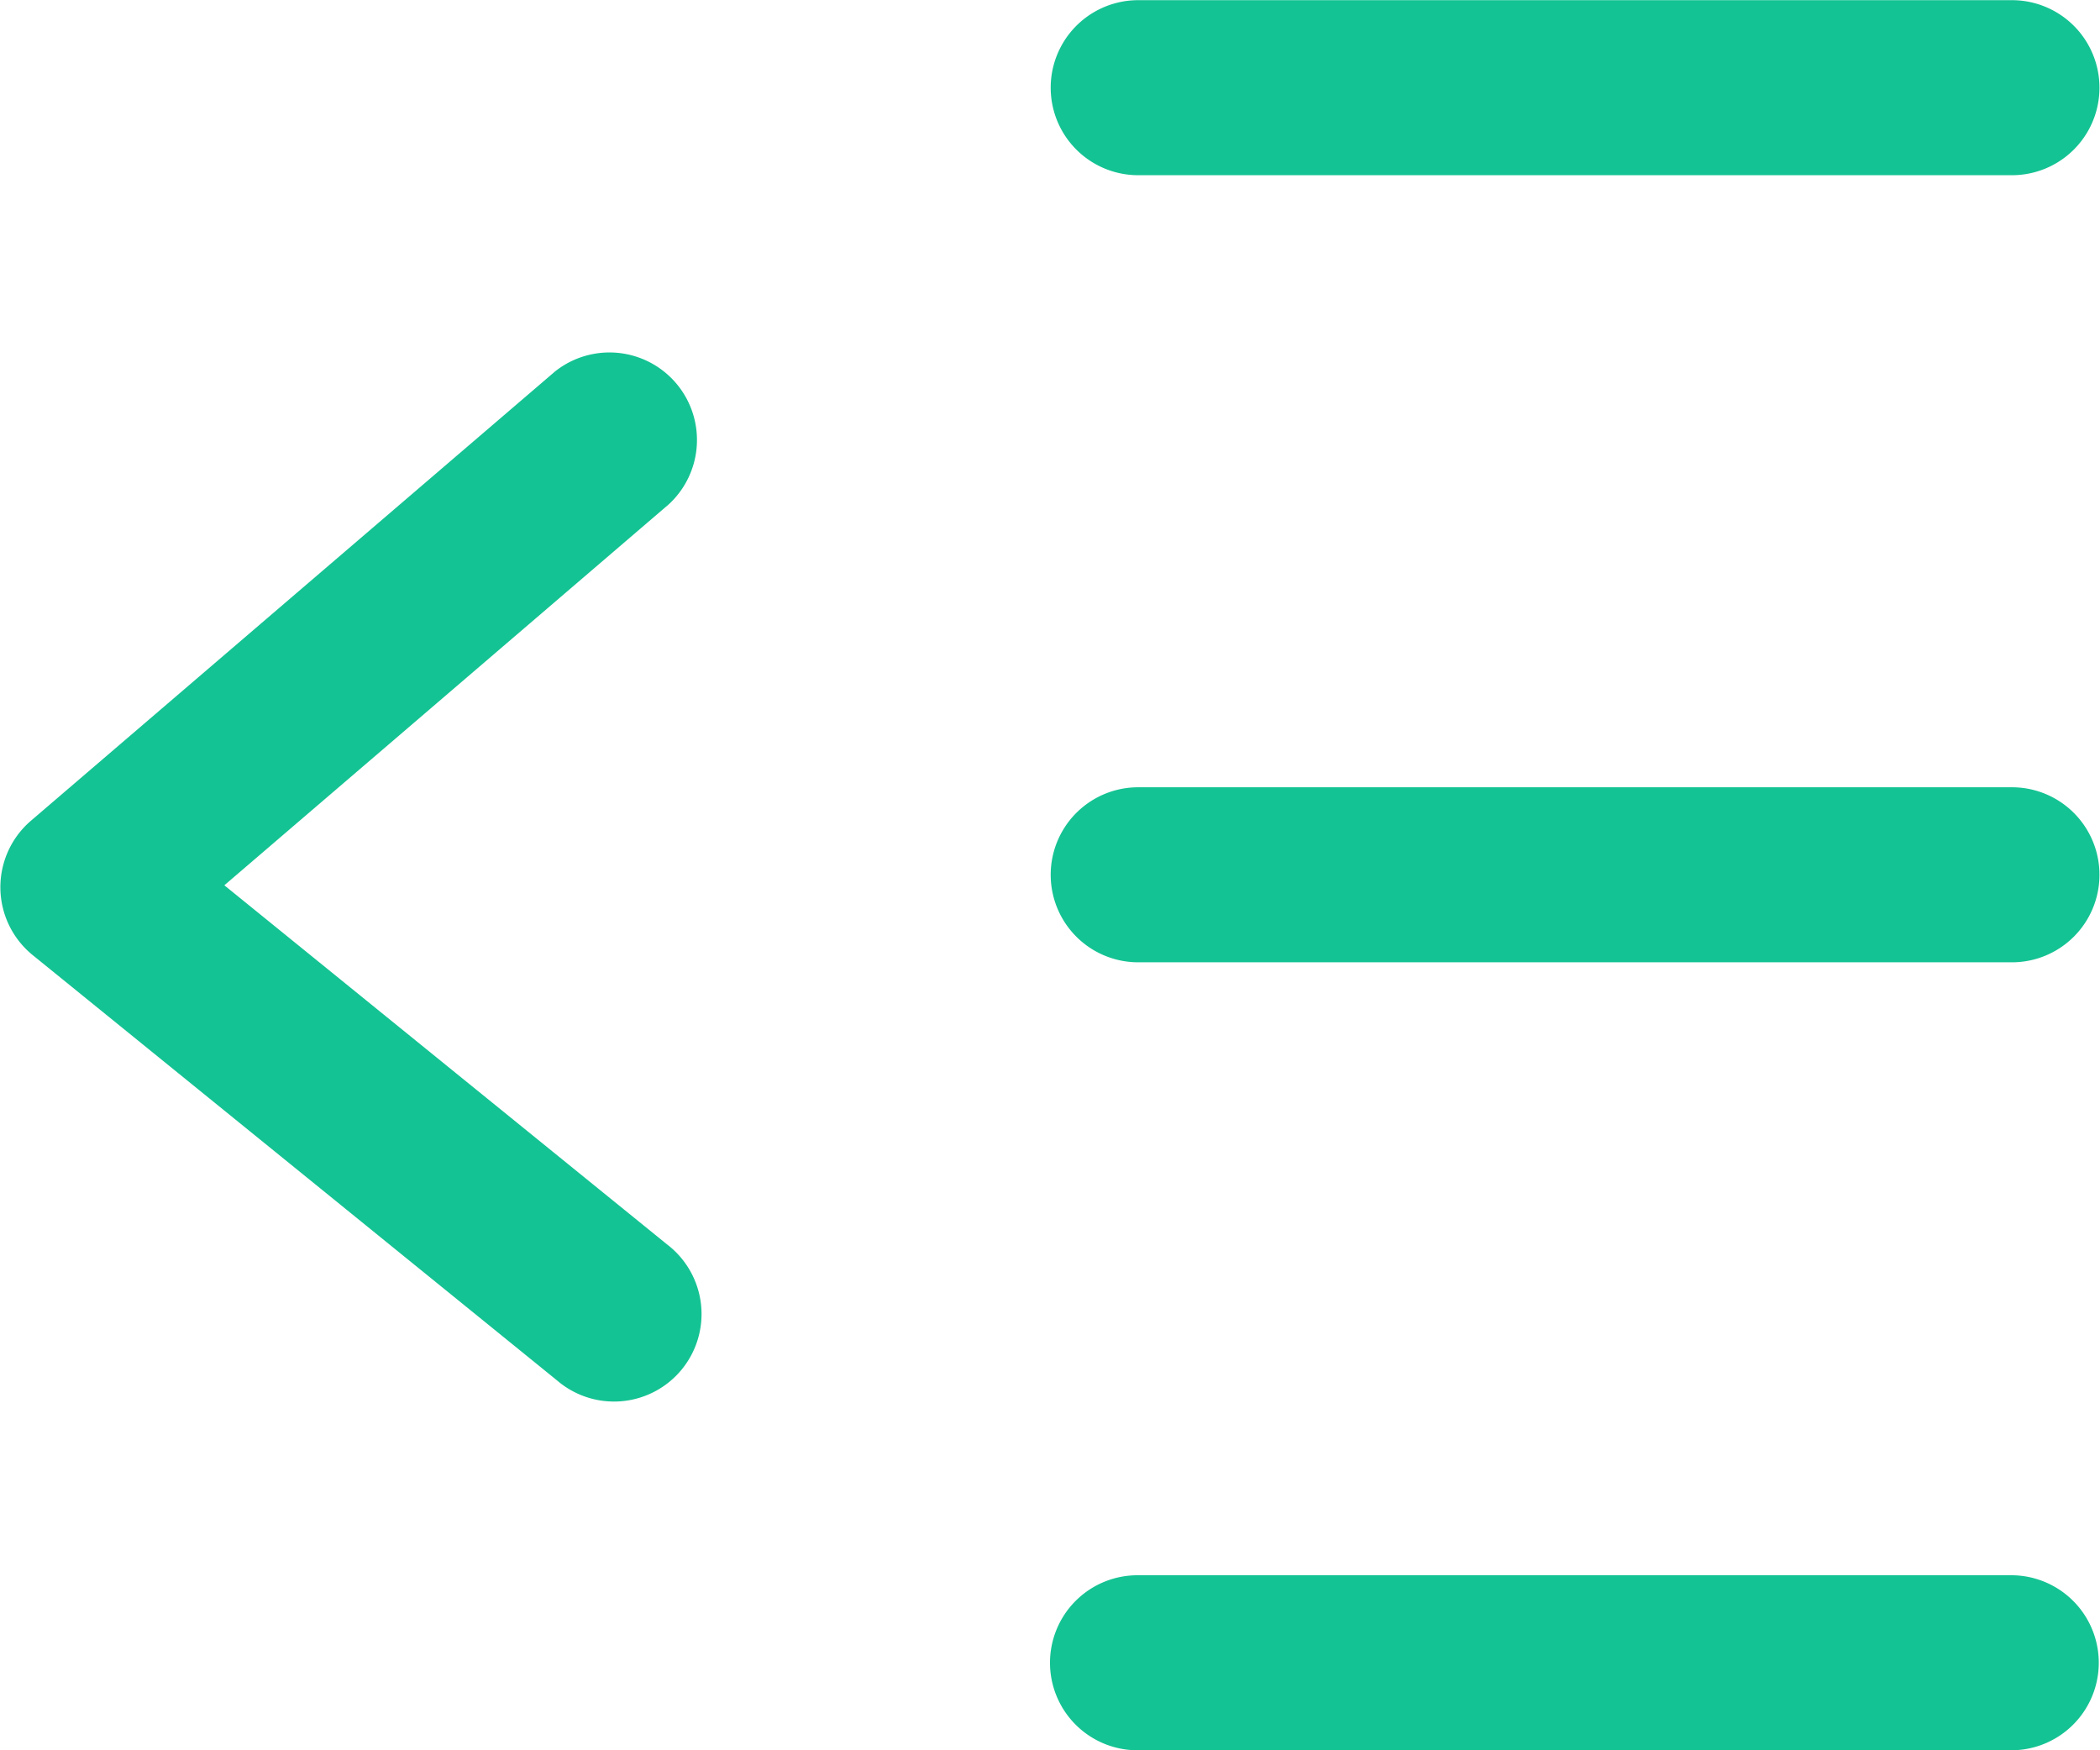 <svg xmlns="http://www.w3.org/2000/svg" width="12" height="10" fill="none"><path fill="#14C393" fill-rule="evenodd" d="M6 9.5a.5.5 0 0 0 .5.5h4.993a.5.5 0 1 0 0-1H6.5a.5.5 0 0 0-.5.5m.504-4.002a.5.5 0 0 1 0-1h4.993a.5.5 0 0 1 0 1zm0-4.497a.5.5 0 0 1 0-1h4.993a.5.5 0 0 1 0 1zM3.812 7.11a.5.5 0 1 1-.63.776L.187 5.457a.5.5 0 0 1-.01-.768l2.995-2.567a.5.5 0 0 1 .65.759l-2.54 2.177z" clip-rule="evenodd"/></svg>